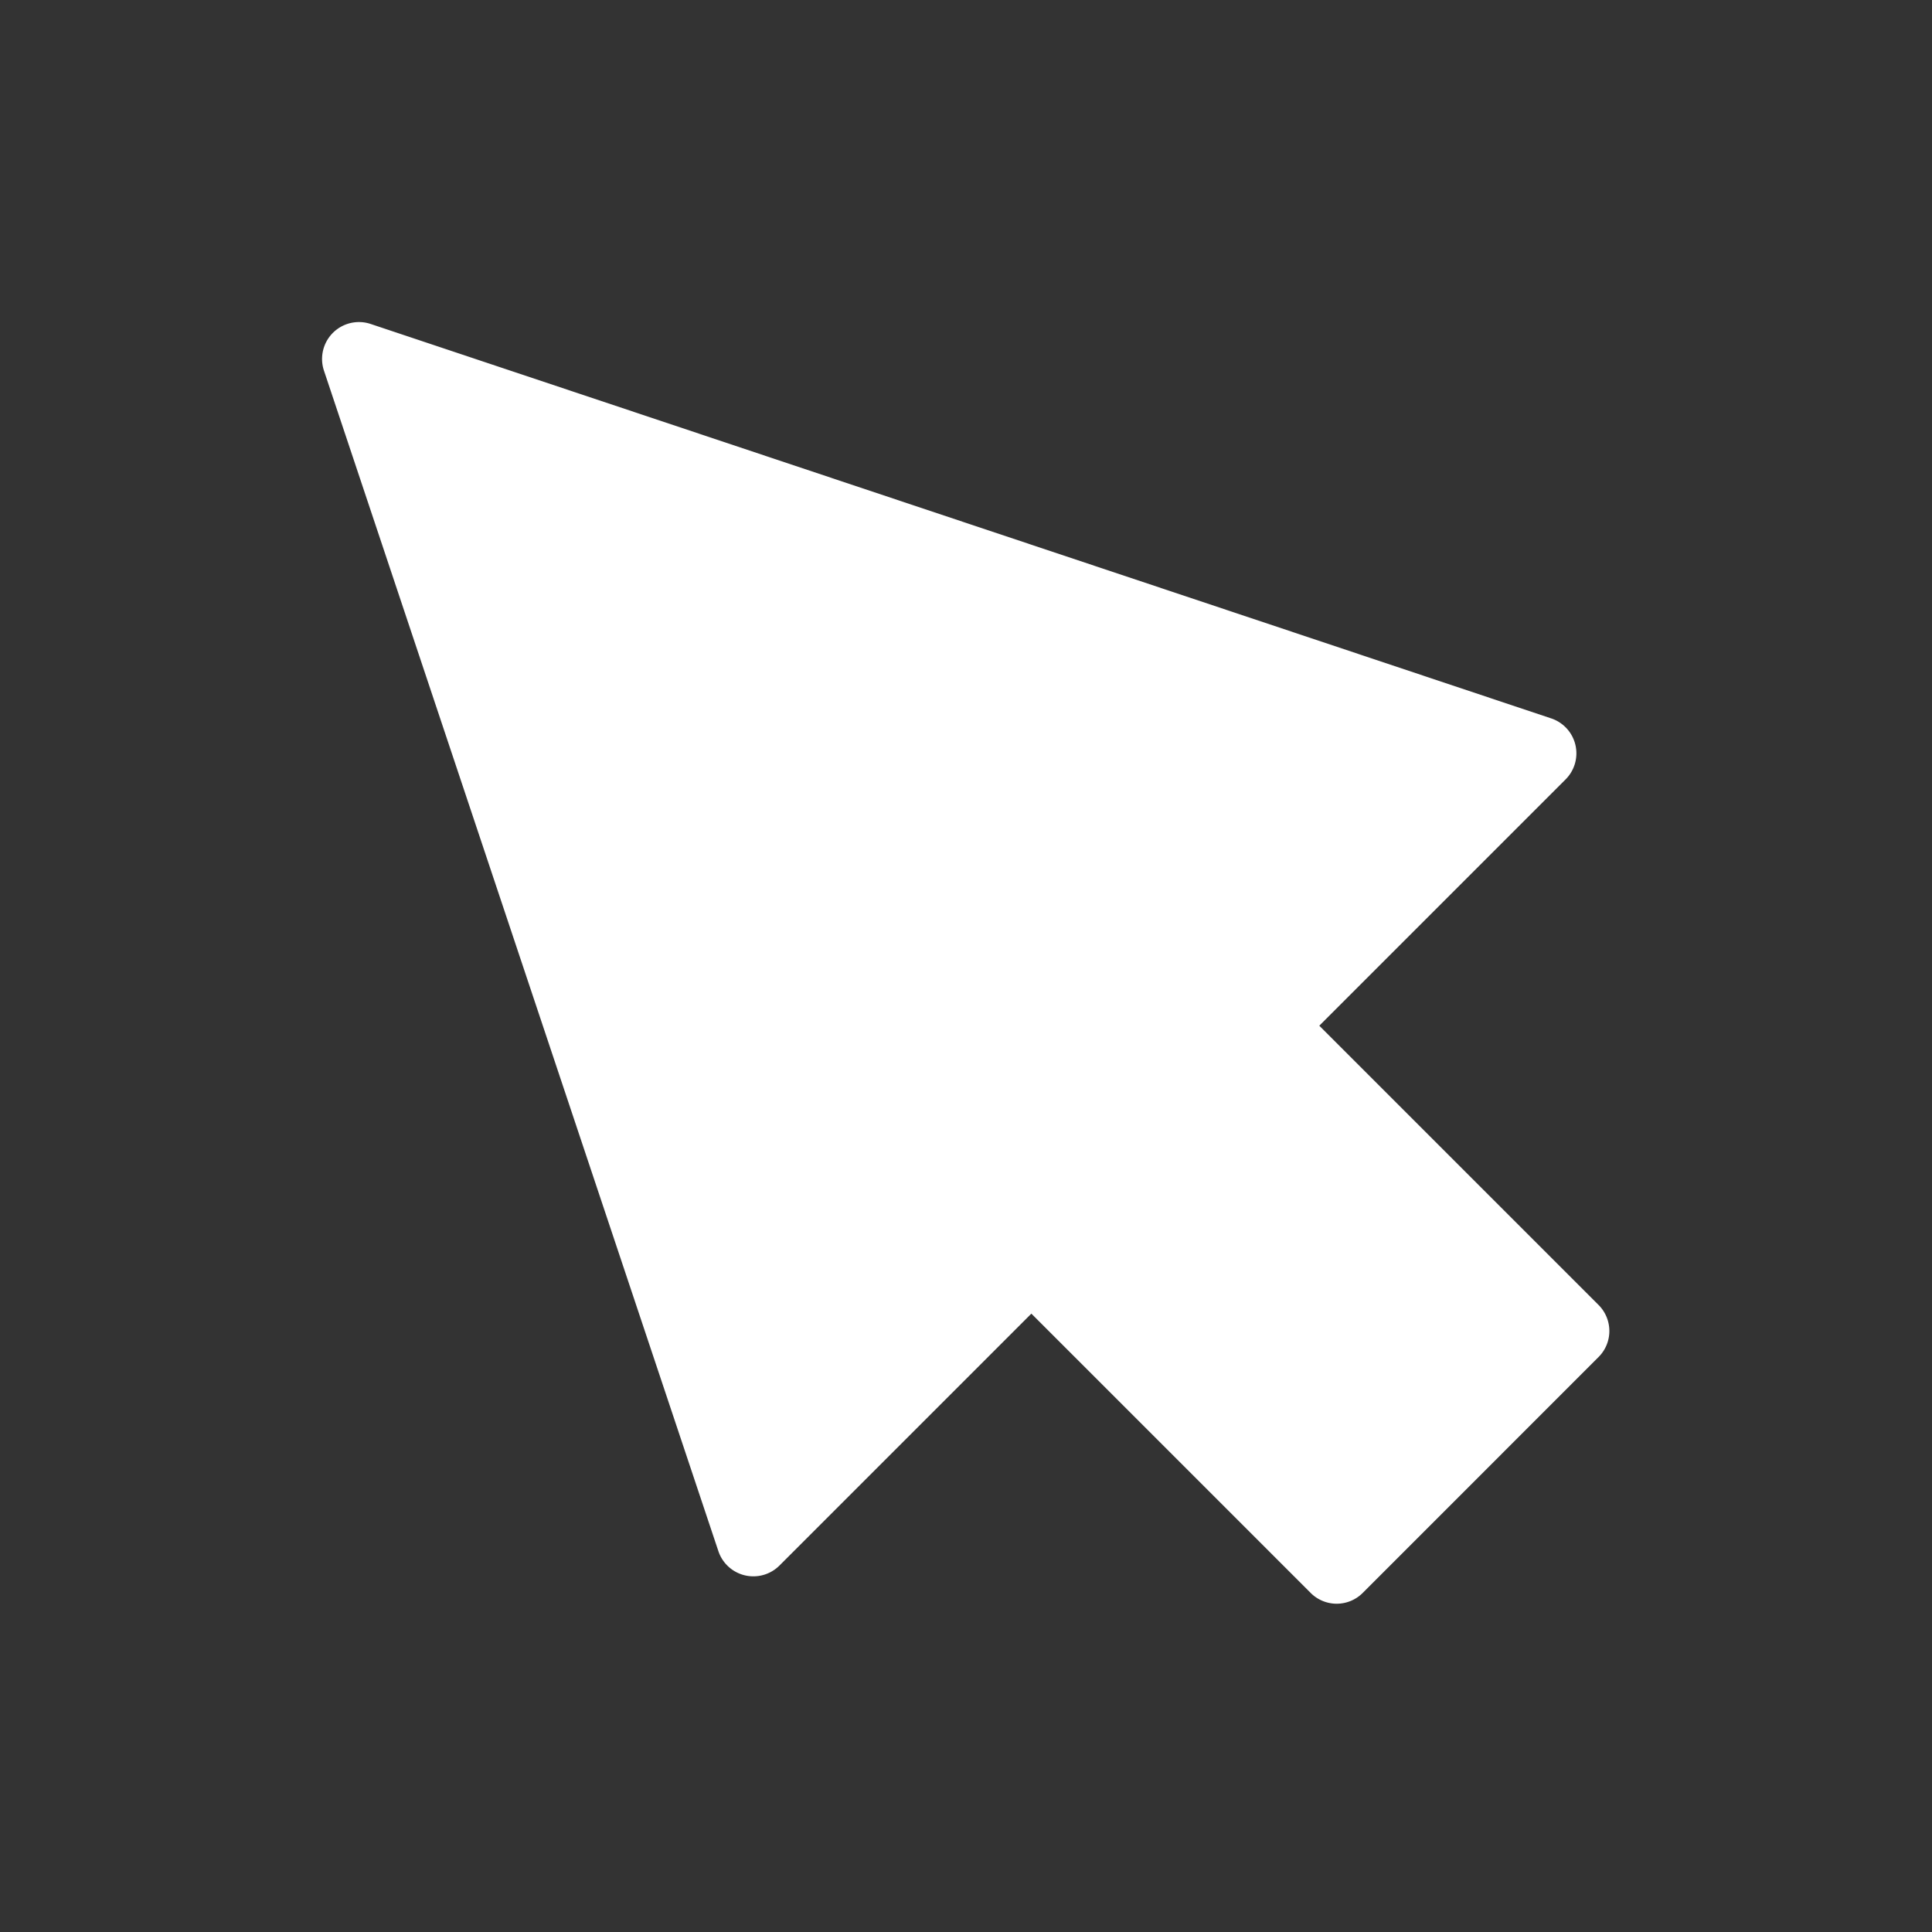 <svg xmlns="http://www.w3.org/2000/svg" width="30" height="30" viewBox="0 0 30 30">
    <rect x="0" y="0" width="30" height="30" fill="#333333" stroke="none"/>
    <path fill="#FFF" fill-rule="nonzero" d="M24.99 20.668c0 .151-.06.297-.168.404l-3.661 3.662a.571.571 0 0 1-.81 0l-4.336-4.336-3.912 3.912a.573.573 0 0 1-.948-.224L5.03 5.754a.573.573 0 0 1 .724-.724l18.332 6.125a.572.572 0 0 1 .224.948l-3.824 3.824 4.336 4.336a.573.573 0 0 1 .168.405z"/>
</svg>
